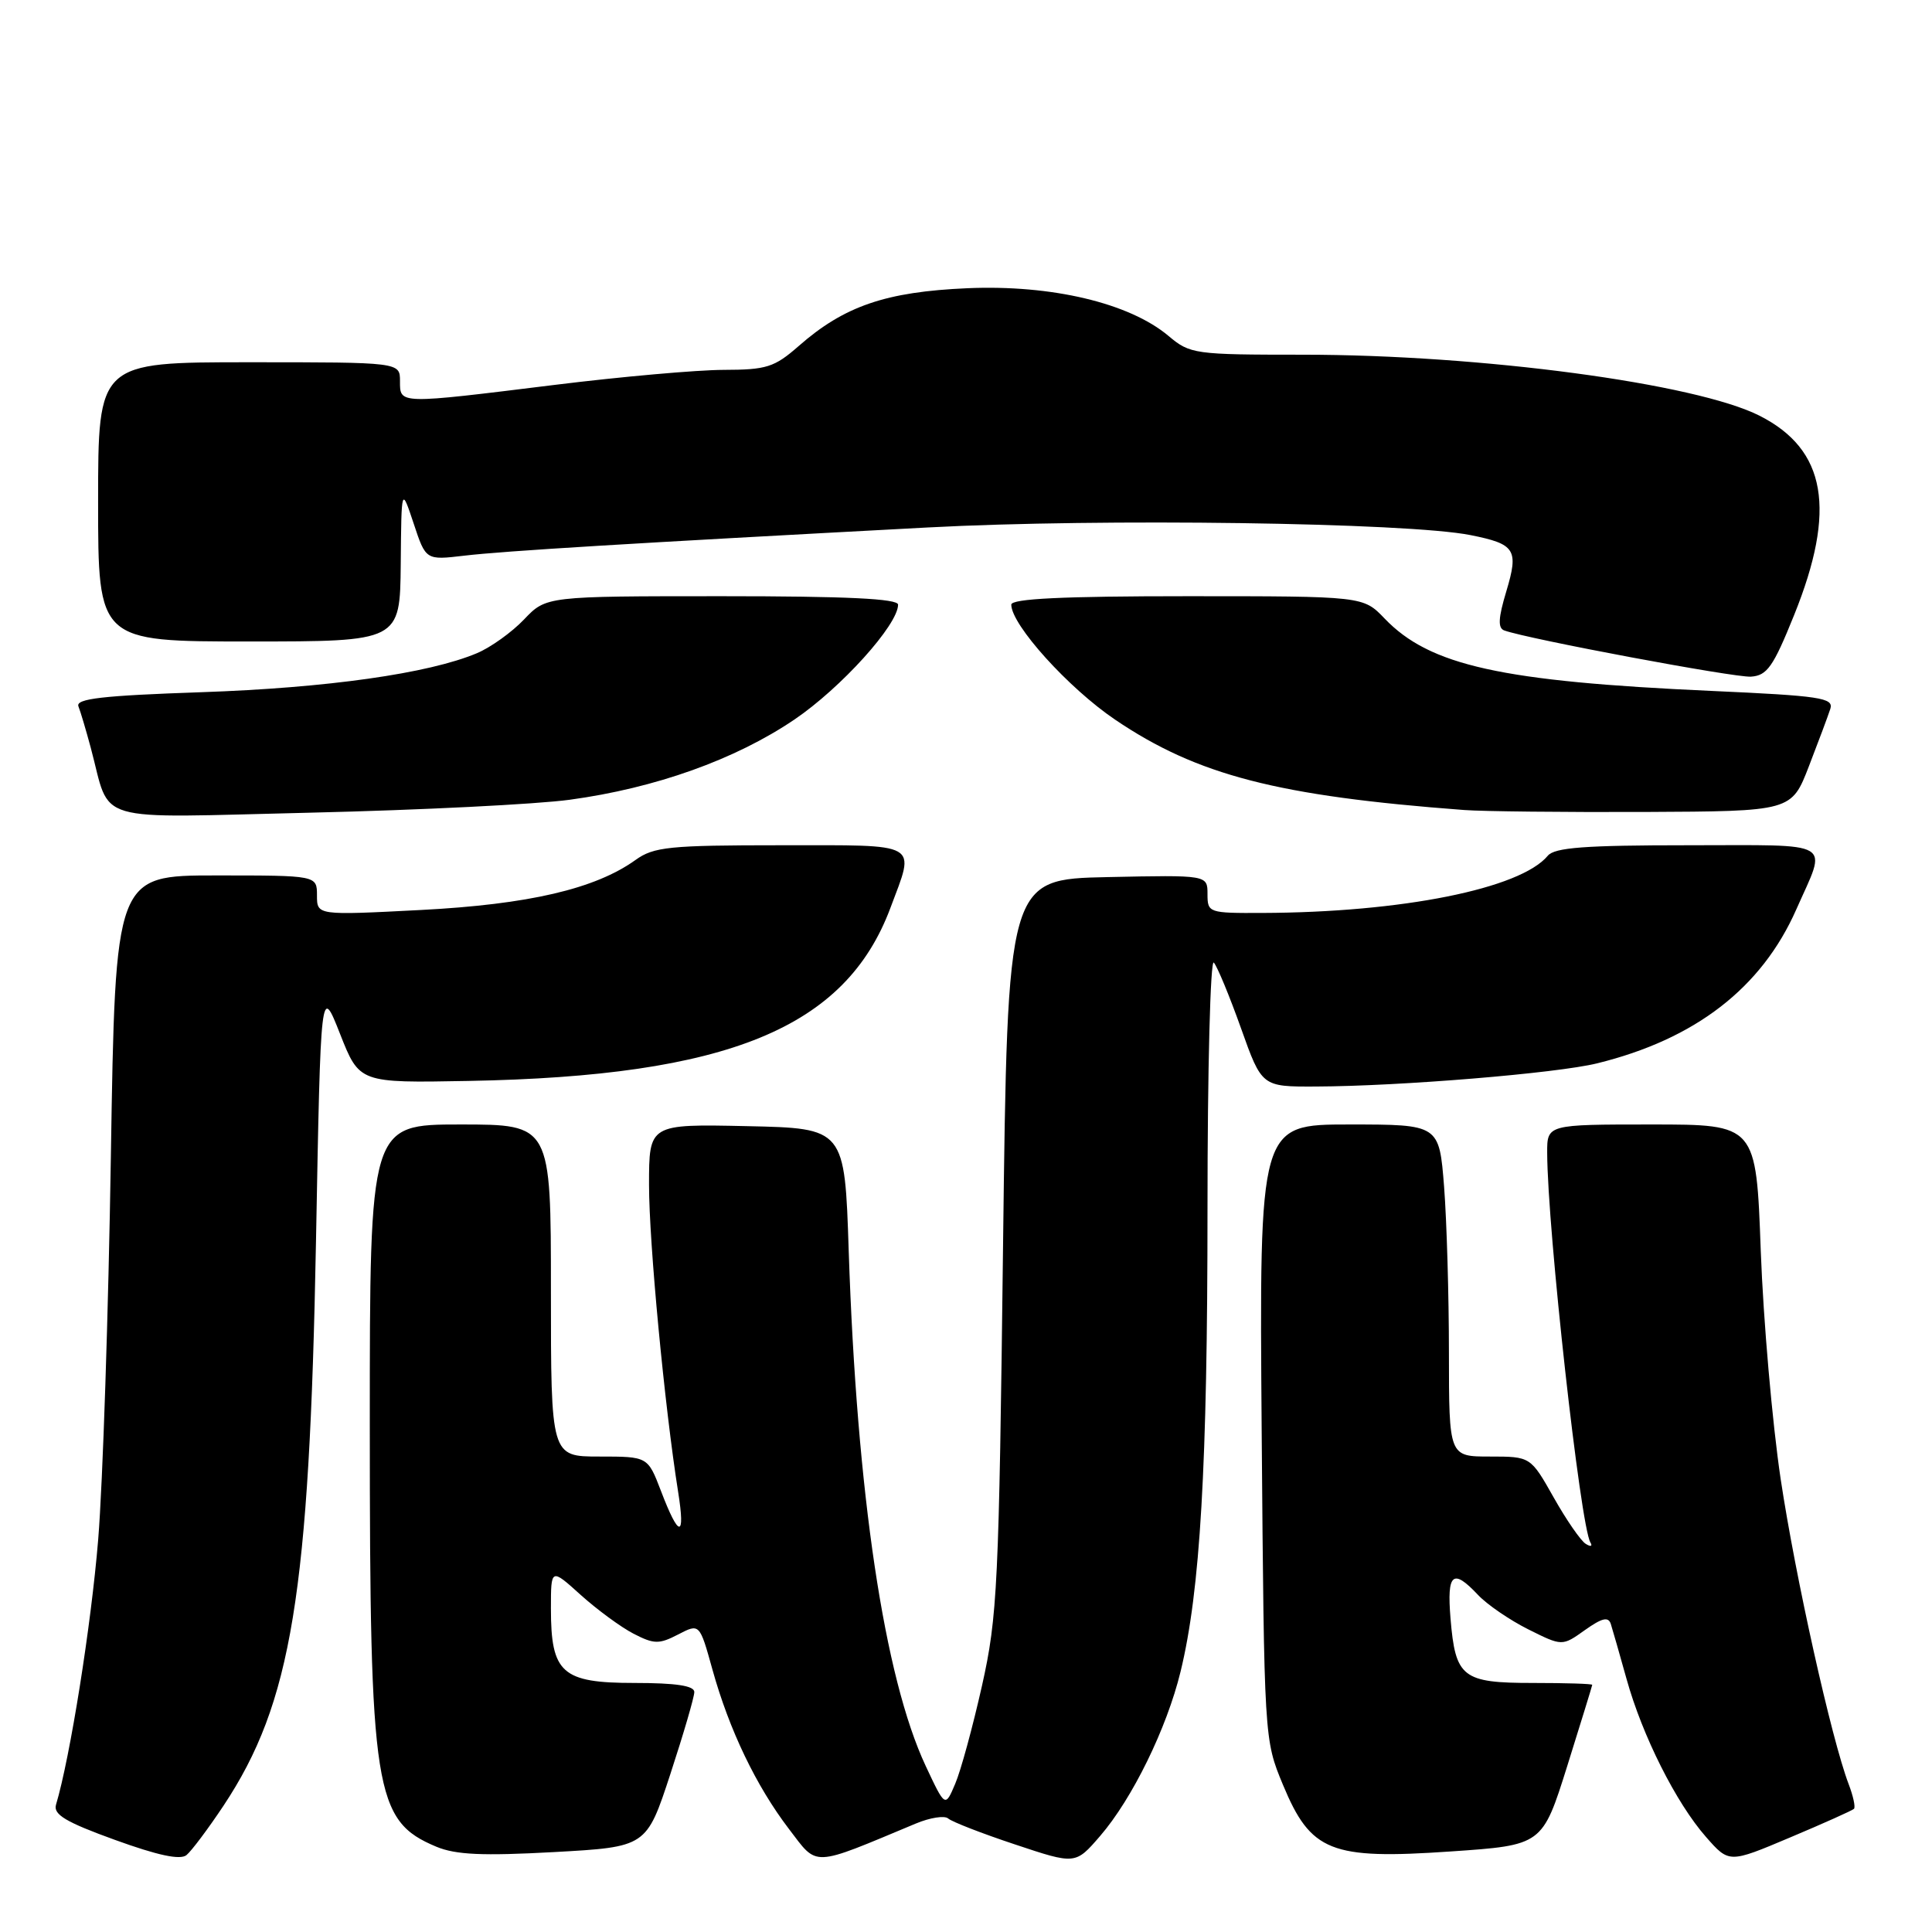 <?xml version="1.0" encoding="UTF-8" standalone="no"?>
<!DOCTYPE svg PUBLIC "-//W3C//DTD SVG 1.1//EN" "http://www.w3.org/Graphics/SVG/1.1/DTD/svg11.dtd" >
<svg xmlns="http://www.w3.org/2000/svg" xmlns:xlink="http://www.w3.org/1999/xlink" version="1.1" viewBox="0 0 256 256">
 <g >
 <path fill="currentColor"
d=" M 29.62 239.26 C 38.64 225.66 41.00 211.27 41.87 164.50 C 42.50 130.51 42.50 130.51 45.06 137.00 C 47.62 143.50 47.62 143.50 62.06 143.23 C 96.50 142.60 112.03 136.23 117.99 120.29 C 121.28 111.49 122.17 112.00 103.46 112.00 C 88.67 112.00 86.63 112.21 84.21 113.95 C 78.87 117.78 70.06 119.84 55.73 120.58 C 42.00 121.29 42.00 121.29 42.00 118.65 C 42.00 116.00 42.00 116.00 28.64 116.00 C 15.28 116.00 15.28 116.00 14.69 153.25 C 14.37 173.74 13.62 196.57 13.01 204.00 C 12.08 215.36 9.29 232.90 7.42 239.14 C 7.04 240.43 8.72 241.44 15.22 243.79 C 20.90 245.85 23.88 246.49 24.71 245.81 C 25.38 245.26 27.59 242.31 29.62 239.26 Z  M 121.35 241.63 C 123.24 240.84 125.17 240.54 125.64 240.96 C 126.12 241.39 130.10 242.94 134.50 244.40 C 142.50 247.07 142.50 247.07 145.77 243.28 C 150.03 238.35 154.60 229.02 156.43 221.50 C 159.04 210.79 160.00 194.29 160.00 160.13 C 160.00 141.69 160.38 127.03 160.84 127.55 C 161.30 128.07 162.92 131.99 164.44 136.25 C 167.20 144.00 167.20 144.00 174.35 143.97 C 185.53 143.93 206.24 142.22 211.62 140.90 C 224.63 137.70 233.42 130.92 238.02 120.50 C 242.12 111.23 243.42 112.00 223.69 112.00 C 210.01 112.00 206.00 112.30 205.09 113.39 C 201.46 117.76 185.75 120.91 167.25 120.97 C 160.15 121.00 160.00 120.95 160.00 118.47 C 160.00 115.94 160.00 115.94 146.75 116.22 C 133.50 116.50 133.50 116.50 132.91 165.00 C 132.37 210.13 132.17 214.19 130.12 223.36 C 128.90 228.79 127.31 234.64 126.57 236.36 C 125.24 239.50 125.24 239.50 122.66 234.00 C 117.17 222.28 113.53 197.91 112.46 165.79 C 111.93 149.50 111.93 149.50 98.96 149.22 C 86.00 148.94 86.00 148.94 86.00 157.01 C 86.00 164.66 88.06 186.38 89.86 197.71 C 90.84 203.88 89.96 203.81 87.57 197.53 C 85.83 193.00 85.83 193.00 79.42 193.00 C 73.00 193.00 73.00 193.00 73.00 171.00 C 73.00 149.00 73.00 149.00 61.00 149.00 C 49.00 149.00 49.00 149.00 49.00 188.79 C 49.00 237.45 49.60 241.26 57.82 244.70 C 60.38 245.77 63.96 245.93 73.41 245.41 C 85.66 244.73 85.66 244.73 88.83 235.06 C 90.57 229.75 92.00 224.86 92.00 224.20 C 92.00 223.37 89.56 223.00 84.06 223.00 C 74.46 223.00 73.00 221.70 73.00 213.16 C 73.00 207.77 73.00 207.77 76.94 211.33 C 79.11 213.28 82.26 215.60 83.94 216.47 C 86.66 217.87 87.32 217.89 89.85 216.58 C 92.70 215.10 92.70 215.10 94.40 221.22 C 96.63 229.23 100.19 236.65 104.54 242.35 C 108.41 247.41 107.39 247.46 121.35 241.63 Z  M 245.66 239.68 C 245.88 239.46 245.56 237.98 244.95 236.39 C 242.68 230.42 237.91 209.02 235.95 196.00 C 234.84 188.57 233.65 174.96 233.31 165.75 C 232.70 149.00 232.70 149.00 218.85 149.00 C 205.00 149.00 205.00 149.00 205.01 152.75 C 205.04 162.87 209.41 202.23 210.74 204.39 C 211.05 204.90 210.77 204.98 210.12 204.57 C 209.46 204.17 207.55 201.40 205.87 198.42 C 202.81 193.00 202.81 193.00 197.40 193.00 C 192.00 193.00 192.00 193.00 191.99 179.25 C 191.99 171.69 191.70 161.79 191.35 157.25 C 190.70 149.00 190.70 149.00 178.78 149.00 C 166.86 149.00 166.86 149.00 167.18 189.75 C 167.51 230.50 167.51 230.50 170.00 236.50 C 173.69 245.37 176.32 246.42 192.19 245.33 C 204.37 244.50 204.37 244.50 207.67 234.00 C 209.48 228.22 210.97 223.39 210.98 223.25 C 210.99 223.11 207.46 223.00 203.12 223.00 C 193.77 223.00 192.85 222.29 192.20 214.44 C 191.71 208.45 192.50 207.78 195.84 211.33 C 197.04 212.61 200.05 214.67 202.51 215.90 C 207.00 218.14 207.00 218.14 210.00 216.00 C 212.27 214.39 213.11 214.18 213.44 215.18 C 213.67 215.91 214.61 219.18 215.52 222.45 C 217.61 229.98 222.09 238.90 226.05 243.40 C 229.11 246.89 229.11 246.89 237.18 243.48 C 241.62 241.61 245.44 239.90 245.66 239.68 Z  M 75.50 105.97 C 86.83 104.43 97.42 100.65 105.24 95.36 C 111.43 91.17 119.00 82.79 119.00 80.12 C 119.00 79.33 112.18 79.00 95.69 79.00 C 72.37 79.00 72.37 79.00 69.44 82.08 C 67.82 83.78 65.01 85.79 63.20 86.55 C 56.80 89.25 43.32 91.15 26.70 91.72 C 13.57 92.17 10.01 92.58 10.39 93.59 C 10.67 94.29 11.40 96.76 12.02 99.06 C 14.77 109.28 11.69 108.37 41.28 107.68 C 55.70 107.34 71.10 106.57 75.50 105.97 Z  M 239.69 101.53 C 240.96 98.25 242.24 94.82 242.53 93.92 C 242.99 92.47 241.21 92.20 226.77 91.55 C 198.94 90.30 189.44 88.20 183.46 81.95 C 180.63 79.00 180.63 79.00 157.31 79.00 C 140.82 79.00 134.00 79.33 134.00 80.12 C 134.00 82.79 141.57 91.17 147.76 95.36 C 158.64 102.72 169.29 105.48 194.00 107.33 C 196.47 107.52 207.25 107.63 217.94 107.59 C 237.38 107.50 237.38 107.50 239.69 101.53 Z  M 237.73 81.50 C 243.37 67.52 241.99 59.57 233.16 55.09 C 224.72 50.81 196.26 47.00 172.64 47.00 C 158.27 47.00 157.69 46.92 154.83 44.51 C 149.65 40.15 139.34 37.71 128.20 38.19 C 117.38 38.66 111.86 40.55 105.82 45.86 C 102.61 48.67 101.58 49.00 95.87 49.01 C 92.37 49.02 82.30 49.91 73.50 51.00 C 52.70 53.57 53.00 53.58 53.00 50.50 C 53.00 48.00 53.00 48.00 33.00 48.00 C 13.00 48.00 13.00 48.00 13.00 66.50 C 13.00 85.00 13.00 85.00 33.00 85.00 C 53.00 85.00 53.00 85.00 53.10 74.75 C 53.19 64.50 53.19 64.50 54.81 69.36 C 56.42 74.23 56.42 74.23 61.51 73.63 C 66.74 73.01 83.66 71.98 122.97 69.89 C 145.89 68.67 186.44 69.24 194.83 70.90 C 200.80 72.09 201.26 72.81 199.59 78.37 C 198.52 81.92 198.46 83.23 199.33 83.54 C 202.50 84.68 229.82 89.80 232.00 89.66 C 234.15 89.52 234.96 88.37 237.73 81.50 Z "/>
</g>
</svg>